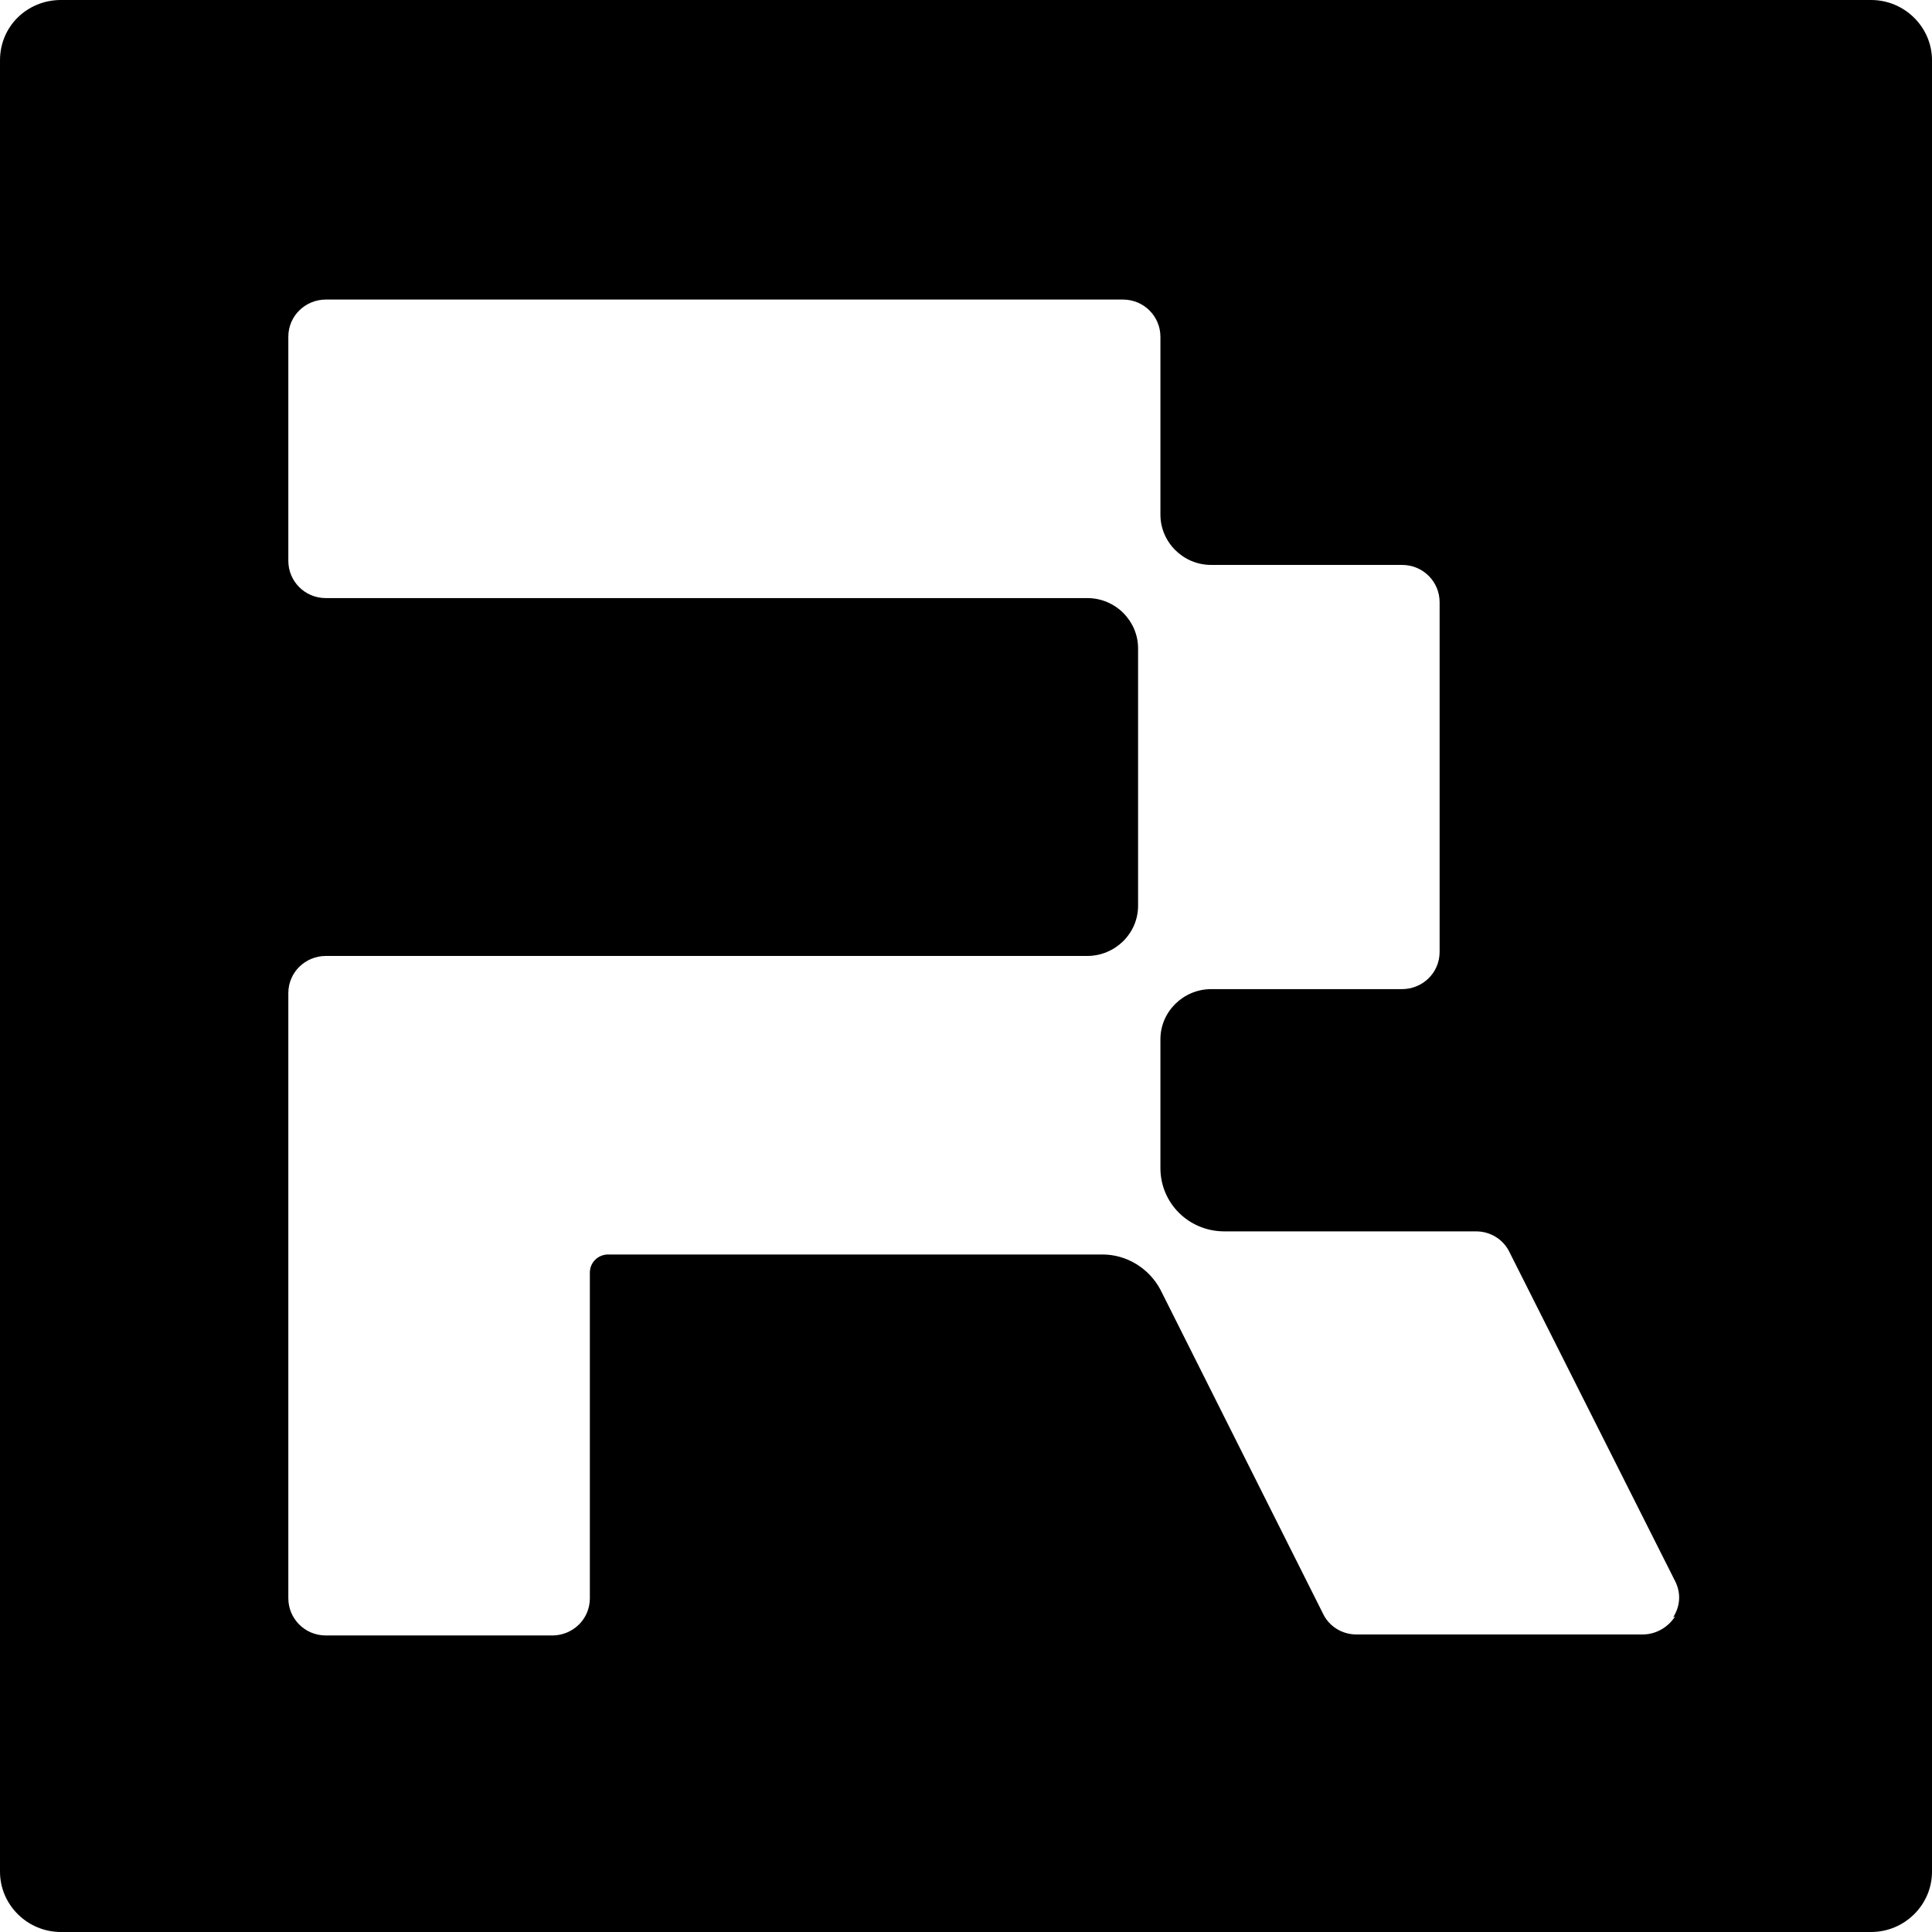 <svg xmlns="http://www.w3.org/2000/svg" fill="none" viewBox="0 0 1024 1024">
  <path fill="currentColor" d="M991.714 0H32.286C14.529 0 0 13.852 0 31.967v960.066C0 1009.61 14.529 1024 32.286 1024h959.428c17.756 0 32.286-14.39 32.286-31.967V31.967C1024 14.385 1009.47 0 991.714 0M887.861 856.708c-3.766 5.86-10.224 9.59-17.219 9.59H718.899c-7.534 0-14.529-4.263-17.758-11.189l-86.095-171.554c-5.919-11.189-17.758-18.648-30.672-18.648H322.321c-5.381 0-9.686 4.263-9.686 9.59v172.621c0 11.188-9.148 19.712-19.91 19.712H172.729c-11.3 0-19.909-9.057-19.909-19.712V526.385c0-11.188 9.147-19.713 19.909-19.713h403.574c14.528 0 26.905-11.721 26.905-26.639V343.642c0-14.385-11.839-26.639-26.905-26.639H172.729c-11.3 0-19.909-9.057-19.909-19.713V178.481c0-11.189 9.147-19.713 19.909-19.713h422.407c11.3 0 19.91 9.057 19.91 19.713v94.302c0 14.385 11.838 26.638 26.905 26.638h101.162c11.3 0 19.91 9.058 19.91 19.713v185.407c0 11.188-9.148 19.713-19.91 19.713H641.951c-14.529 0-26.905 11.721-26.905 26.639v68.195c0 18.648 15.066 33.566 33.9 33.566h133.448c7.533 0 14.529 4.262 17.757 11.188l87.71 174.218c3.229 6.394 2.691 13.32-1.076 19.18z"/>
</svg>
